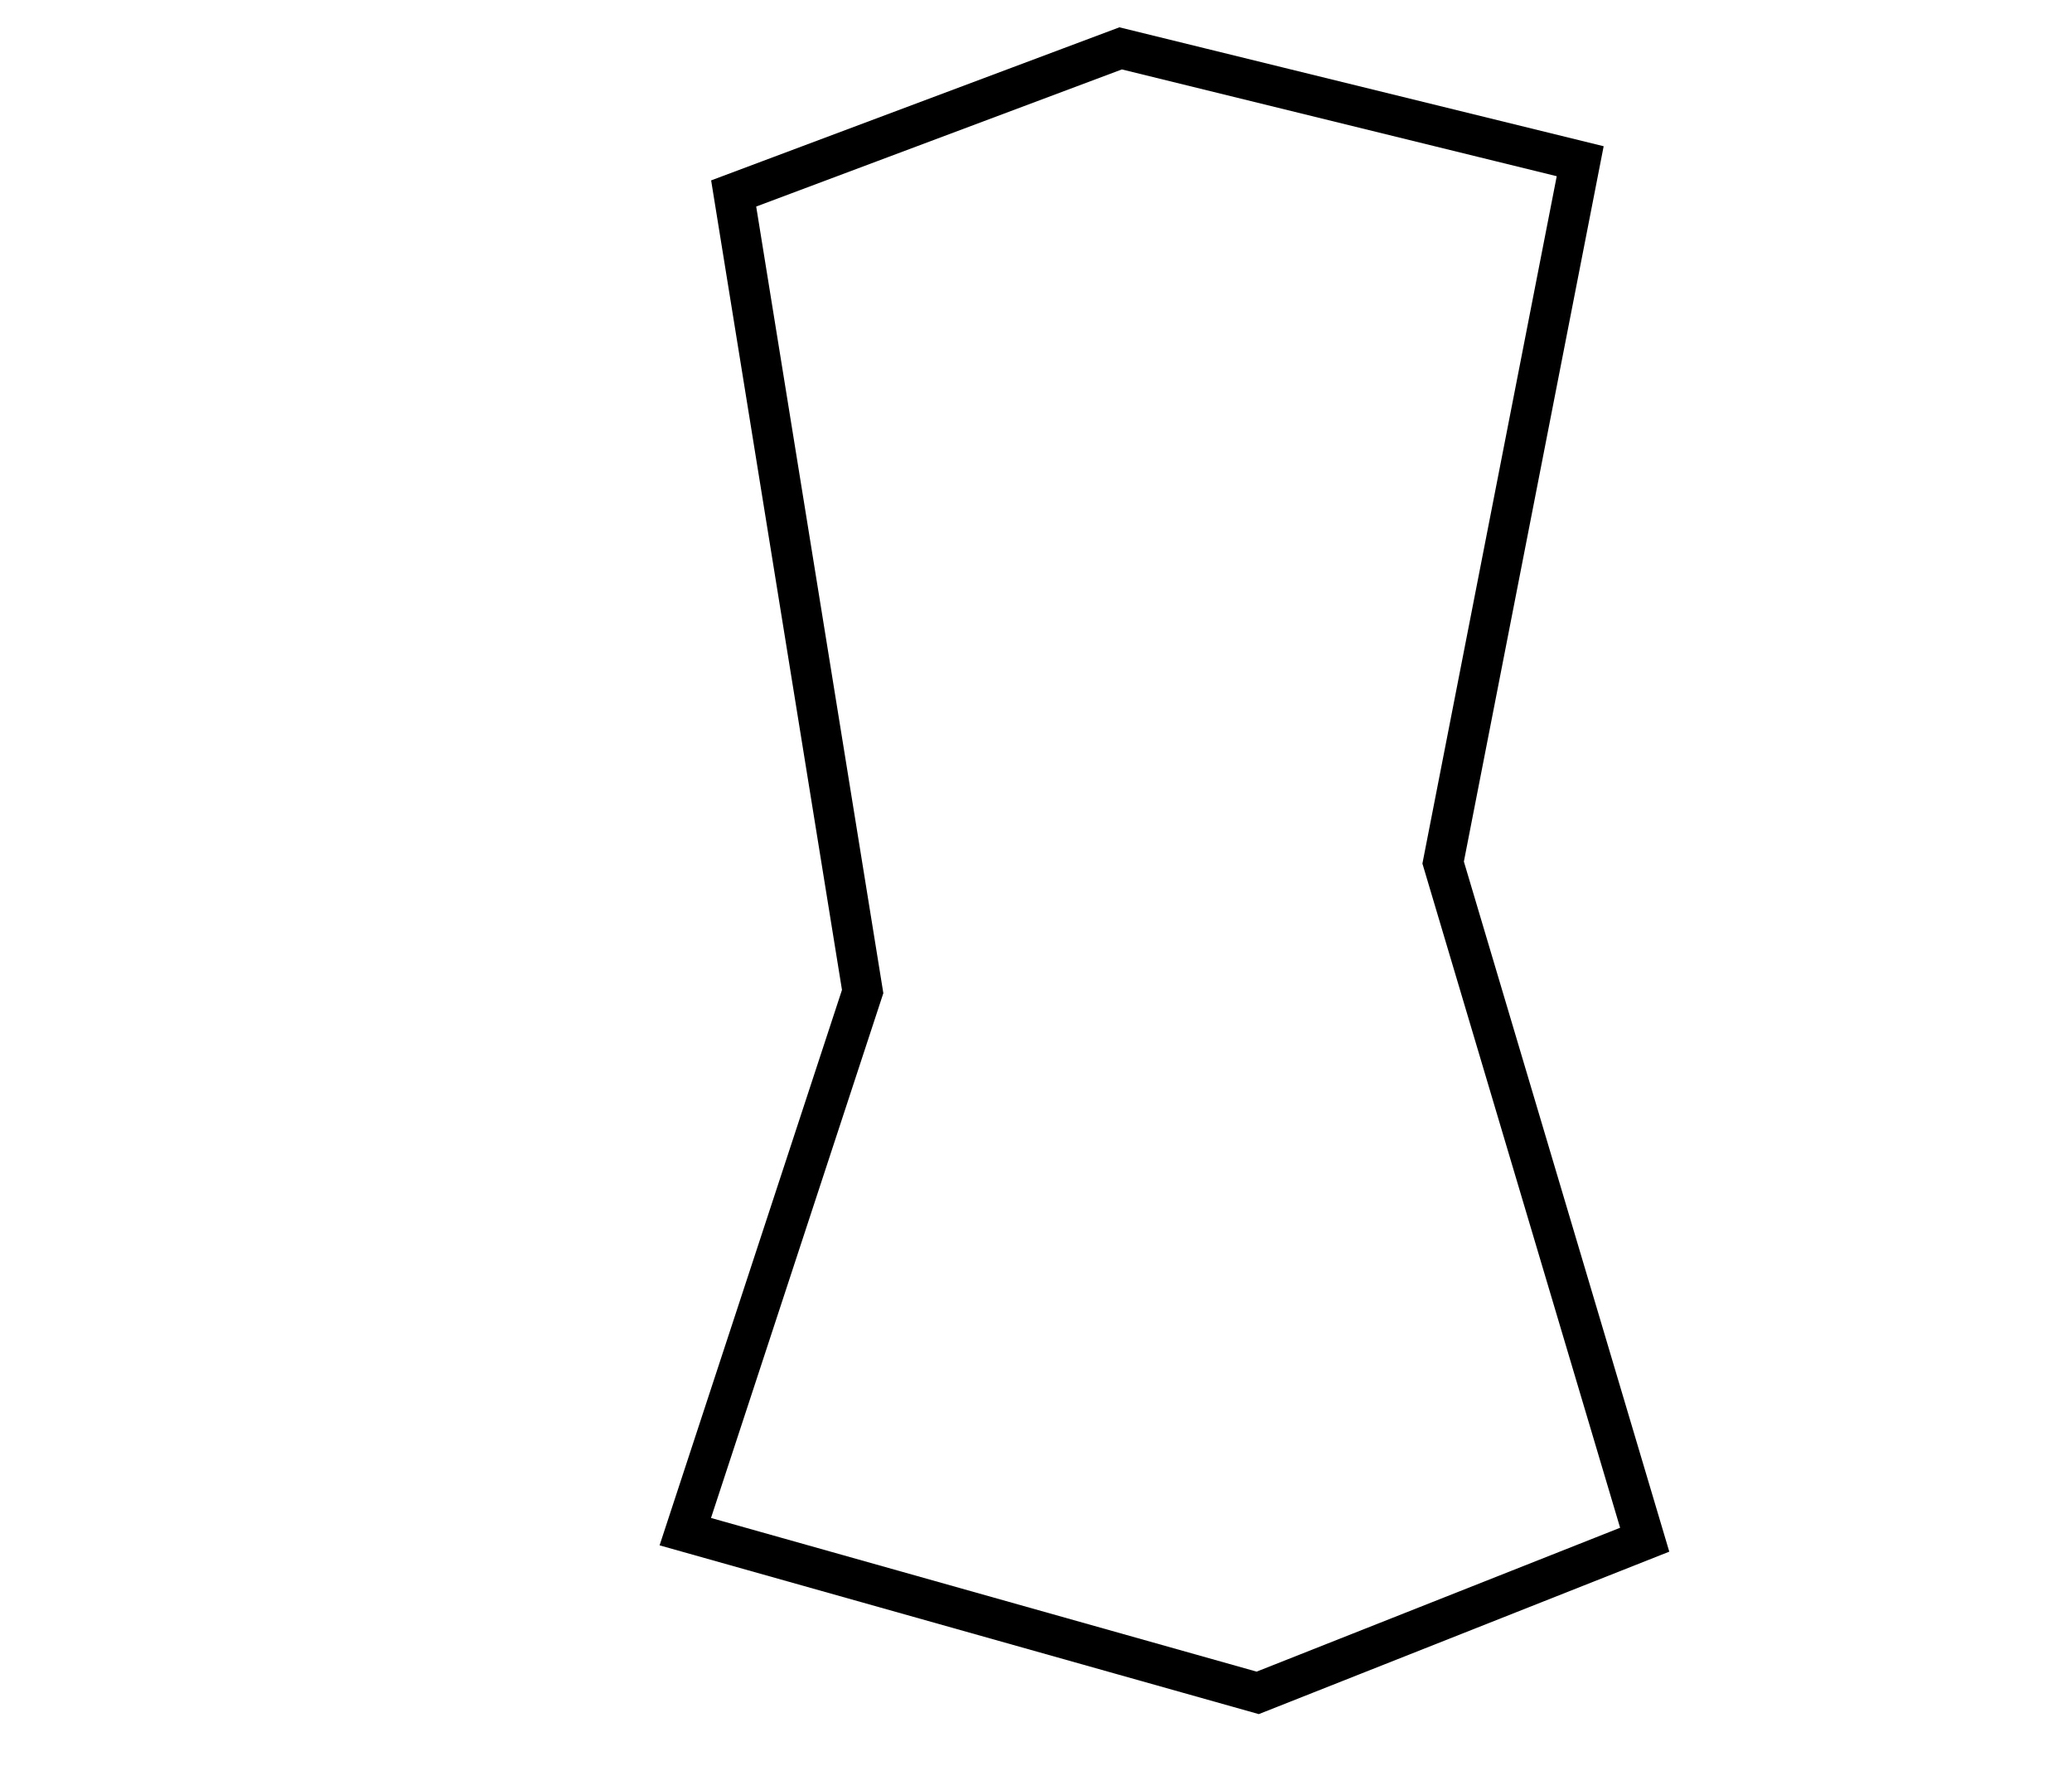 <?xml version="1.0" encoding="utf-8" ?>
<svg baseProfile="full" height="222" version="1.1" width="257" xmlns="http://www.w3.org/2000/svg" xmlns:ev="http://www.w3.org/2001/xml-events" xmlns:xlink="http://www.w3.org/1999/xlink"><defs /><rect fill="white" height="222" width="257" x="0" y="0" /><path d="M 139,6 L 91,24 L 107,123 L 85,190 L 156,210 L 204,191 L 179,107 L 196,20 Z" fill="none" stroke="black" stroke-width="5" /></svg>
